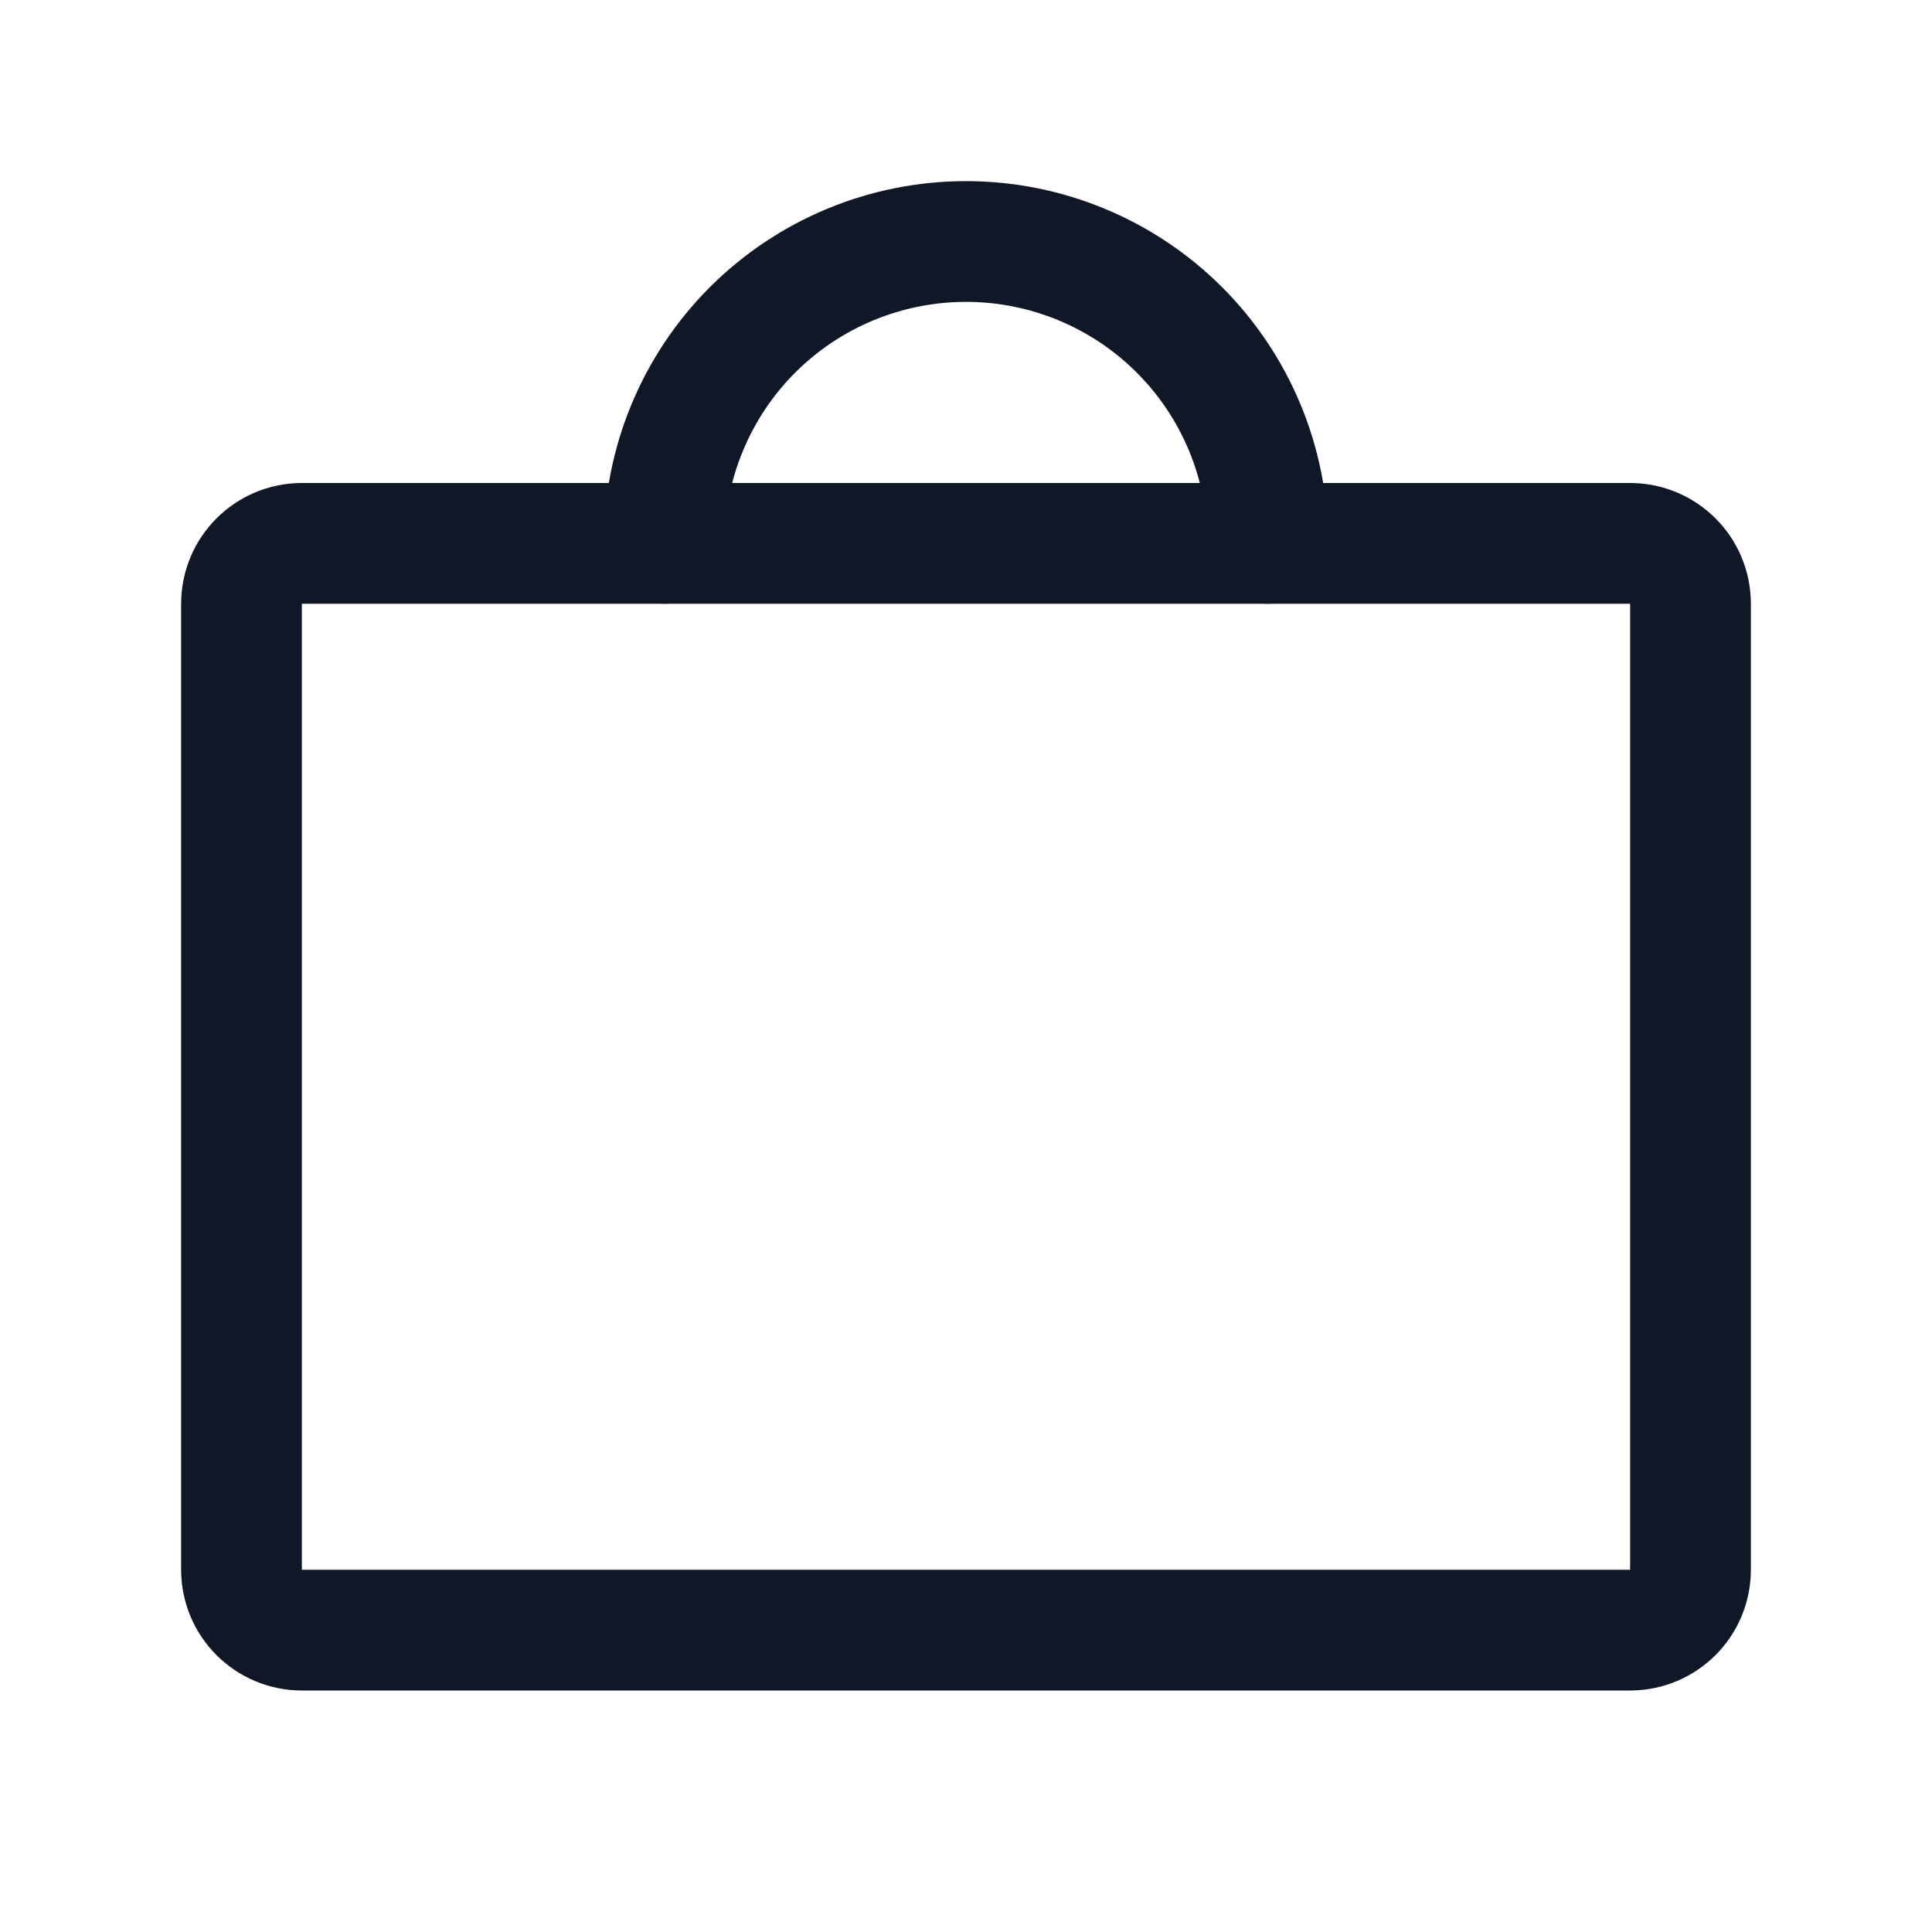 <svg width="32" height="32" viewBox="0 0 32 32" fill="none" xmlns="http://www.w3.org/2000/svg"><g id="Icon-BagSimple"><g clip-path="url(#clip0_12_7031)"><g id="size=md (32px)"><g id="BagSimple"><path id="Vector" d="M27 9H5C4.448 9 4 9.448 4 10V26C4 26.552 4.448 27 5 27H27C27.552 27 28 26.552 28 26V10C28 9.448 27.552 9 27 9Z" stroke="#101828" stroke-width="2" stroke-linecap="round" stroke-linejoin="round"/><path id="Vector_2" d="M11 9C11 7.674 11.527 6.402 12.464 5.464C13.402 4.527 14.674 4 16 4C17.326 4 18.598 4.527 19.535 5.464C20.473 6.402 21 7.674 21 9" stroke="#101828" stroke-width="2" stroke-linecap="round" stroke-linejoin="round"/></g></g></g></g><defs><clipPath id="clip0_12_7031"><rect width="32" height="32" rx="5" fill="white"/></clipPath></defs></svg>